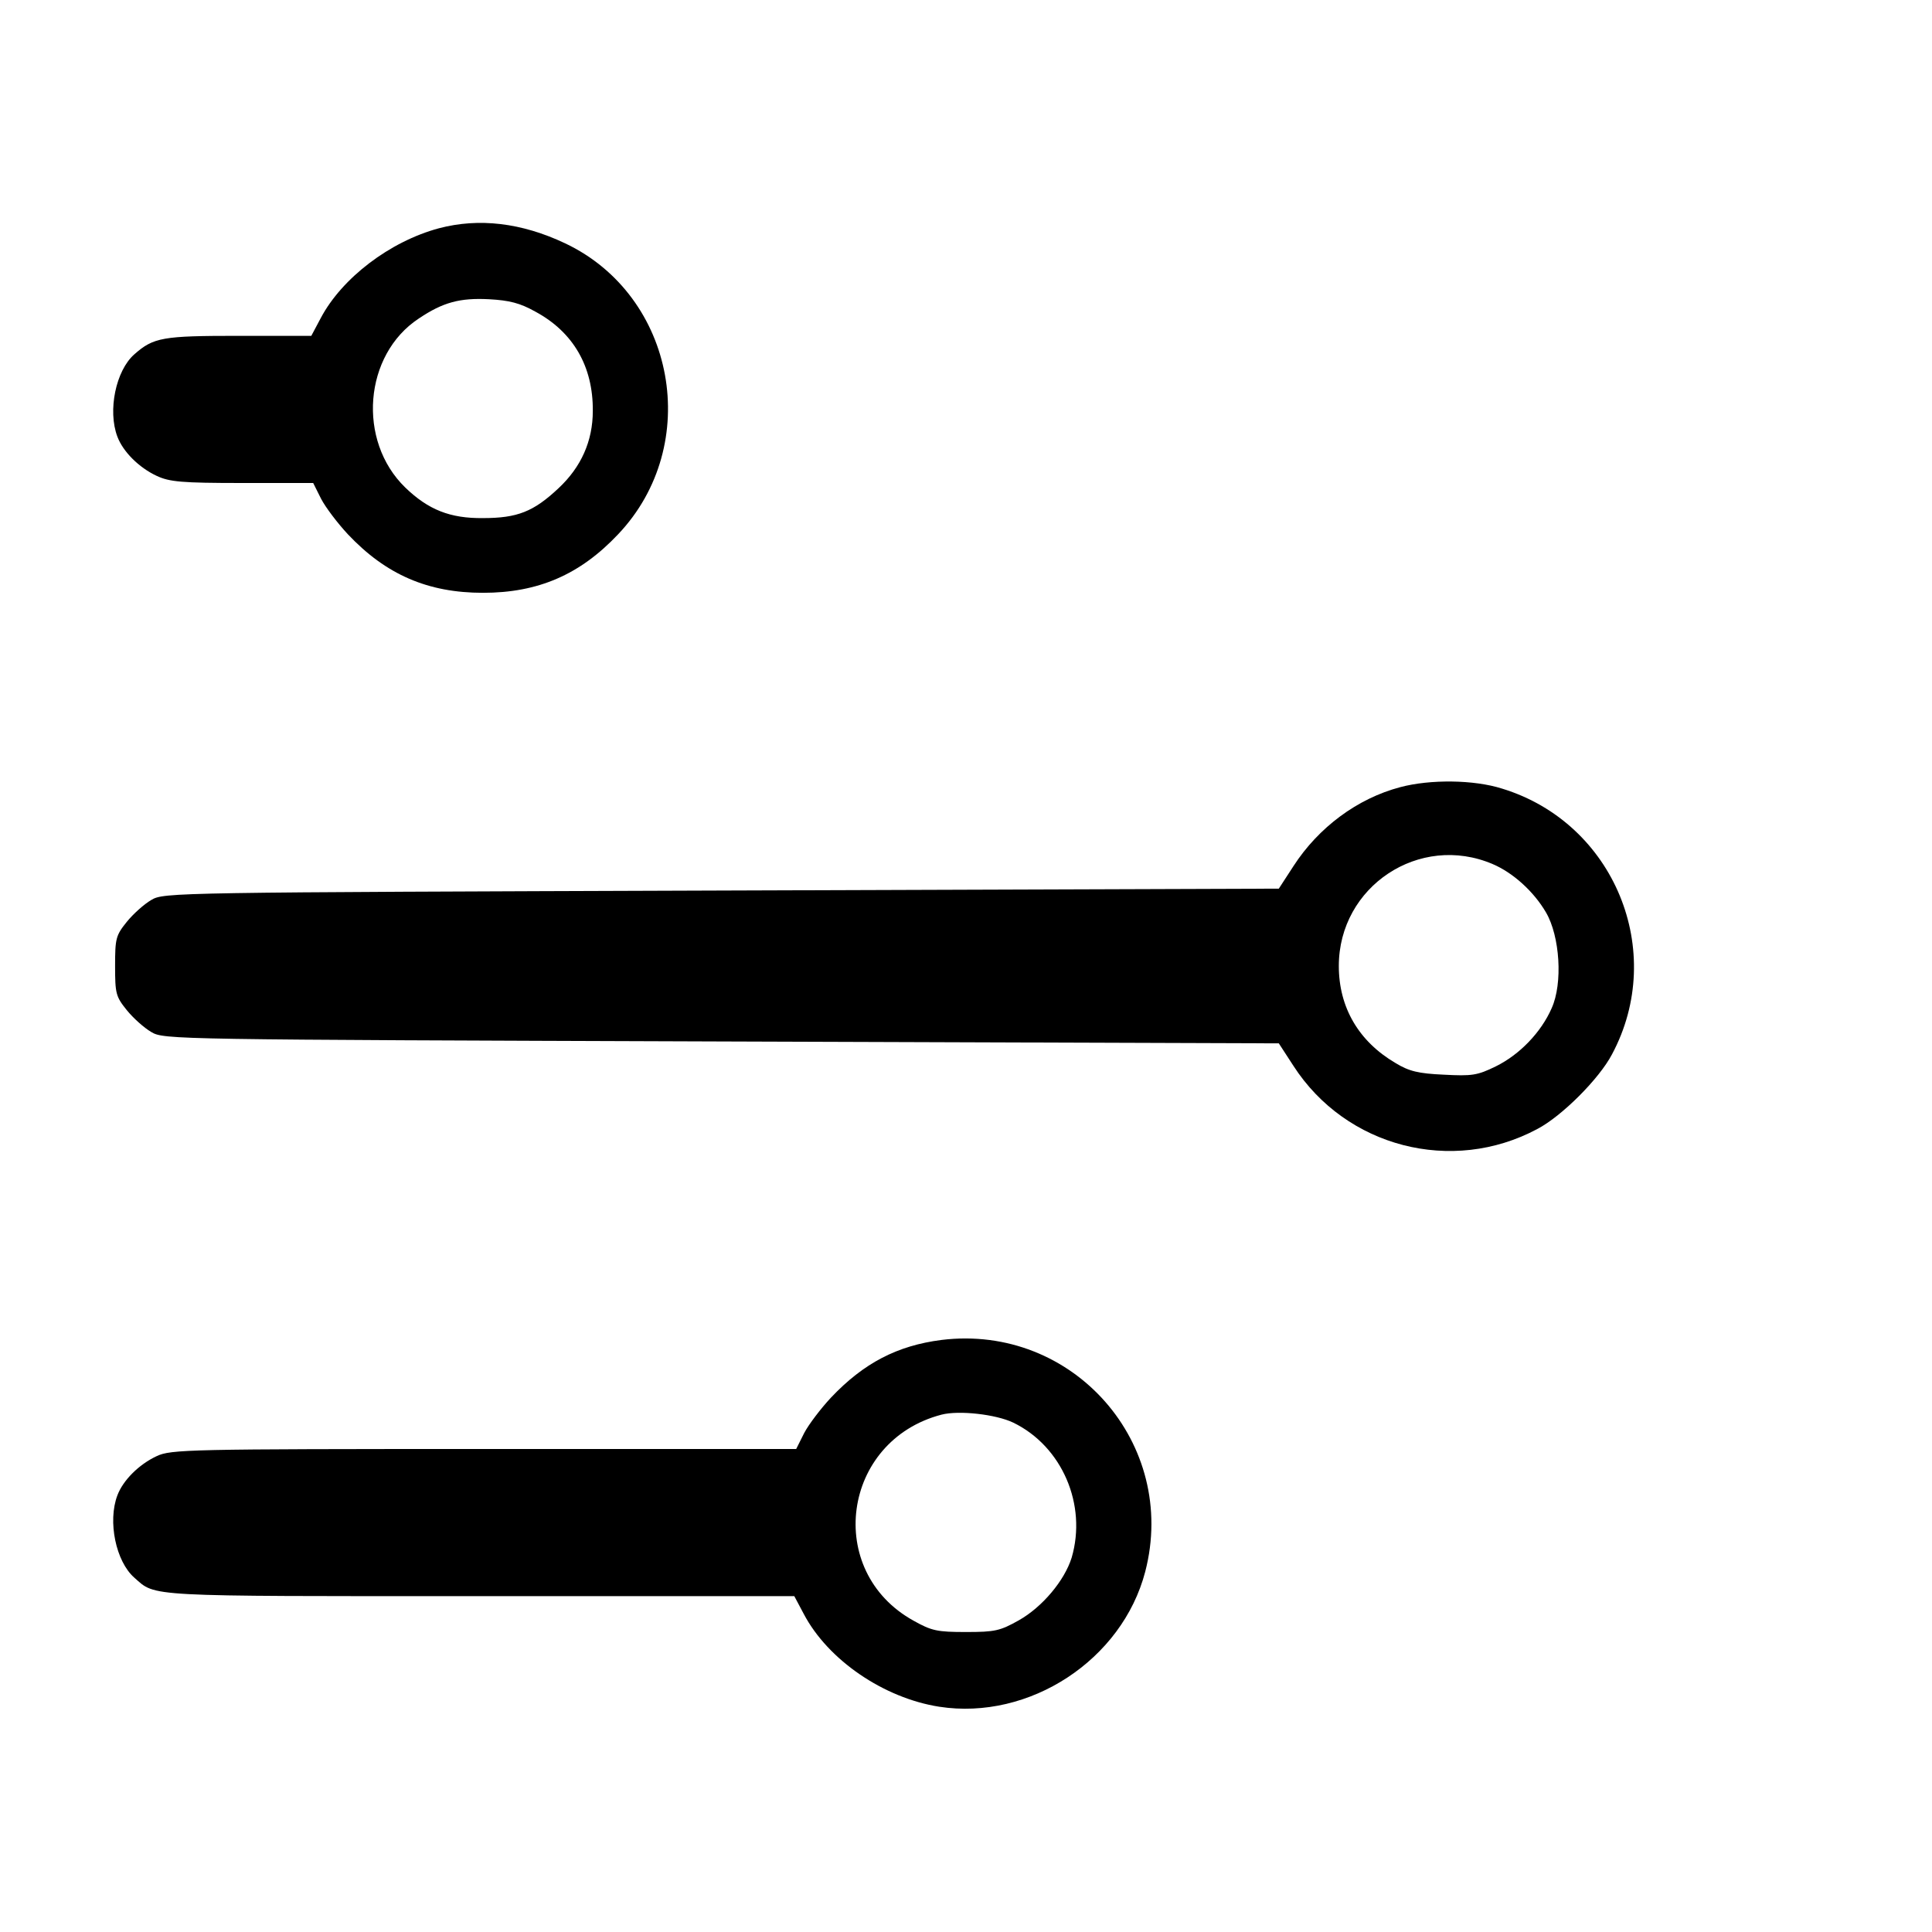 <?xml version="1.0" standalone="no"?>
<!DOCTYPE svg PUBLIC "-//W3C//DTD SVG 20010904//EN"
 "http://www.w3.org/TR/2001/REC-SVG-20010904/DTD/svg10.dtd">
<svg version="1.0" xmlns="http://www.w3.org/2000/svg"
 width="512pt" height="512pt" viewBox="0 0 512 512"
 preserveAspectRatio="xMidYMid meet">
<g transform="translate(0,512) scale(0.1,-0.1)"
fill="#000000" stroke="none">
<path d="M1163 4515 c-130 -35 -257 -132 -313 -238 l-25 -47 -193 0 c-201 0
-225 -4 -276 -49 -49 -43 -71 -149 -45 -218 15 -40 57 -82 104 -104 34 -16 66
-19 227 -19 l188 0 21 -42 c12 -23 44 -65 71 -94 101 -107 212 -155 358 -155
146 0 257 48 358 155 225 237 153 632 -140 771 -116 55 -229 68 -335 40z m256
-221 c100 -54 153 -145 152 -263 0 -80 -31 -149 -91 -205 -66 -62 -109 -79
-200 -79 -87 -1 -145 22 -206 81 -128 124 -110 352 36 448 64 43 109 55 186
51 54 -3 82 -10 123 -33z"/>
<path d="M3711 3034 c-114 -30 -217 -107 -283 -209 l-39 -60 -1477 -5 c-1454
-5 -1478 -5 -1511 -25 -19 -11 -48 -37 -65 -58 -29 -36 -31 -44 -31 -117 0
-73 2 -81 31 -117 17 -21 46 -47 65 -58 33 -20 57 -20 1511 -25 l1477 -5 39
-60 c139 -215 420 -288 646 -167 65 34 164 133 198 198 146 273 6 613 -291
704 -75 24 -191 25 -270 4z m245 -204 c54 -23 109 -73 141 -128 37 -63 45
-188 15 -254 -28 -64 -85 -123 -148 -154 -49 -24 -63 -26 -138 -22 -67 3 -92
9 -128 31 -97 57 -150 147 -150 257 0 211 214 353 408 270z"/>
<path d="M2495 1569 c-117 -15 -206 -61 -293 -153 -27 -29 -59 -71 -71 -94
l-21 -42 -828 0 c-784 0 -829 -1 -867 -19 -47 -22 -89 -64 -104 -104 -26 -69
-4 -175 45 -218 58 -51 21 -49 916 -49 l833 0 25 -47 c64 -122 212 -223 359
-246 239 -37 485 124 546 358 88 339 -191 657 -540 614z m190 -219 c130 -63
196 -218 155 -358 -19 -61 -78 -131 -140 -166 -50 -28 -63 -31 -140 -31 -76 0
-91 3 -139 30 -237 131 -190 477 74 546 46 12 144 1 190 -21z"/>
</g>
</svg>
